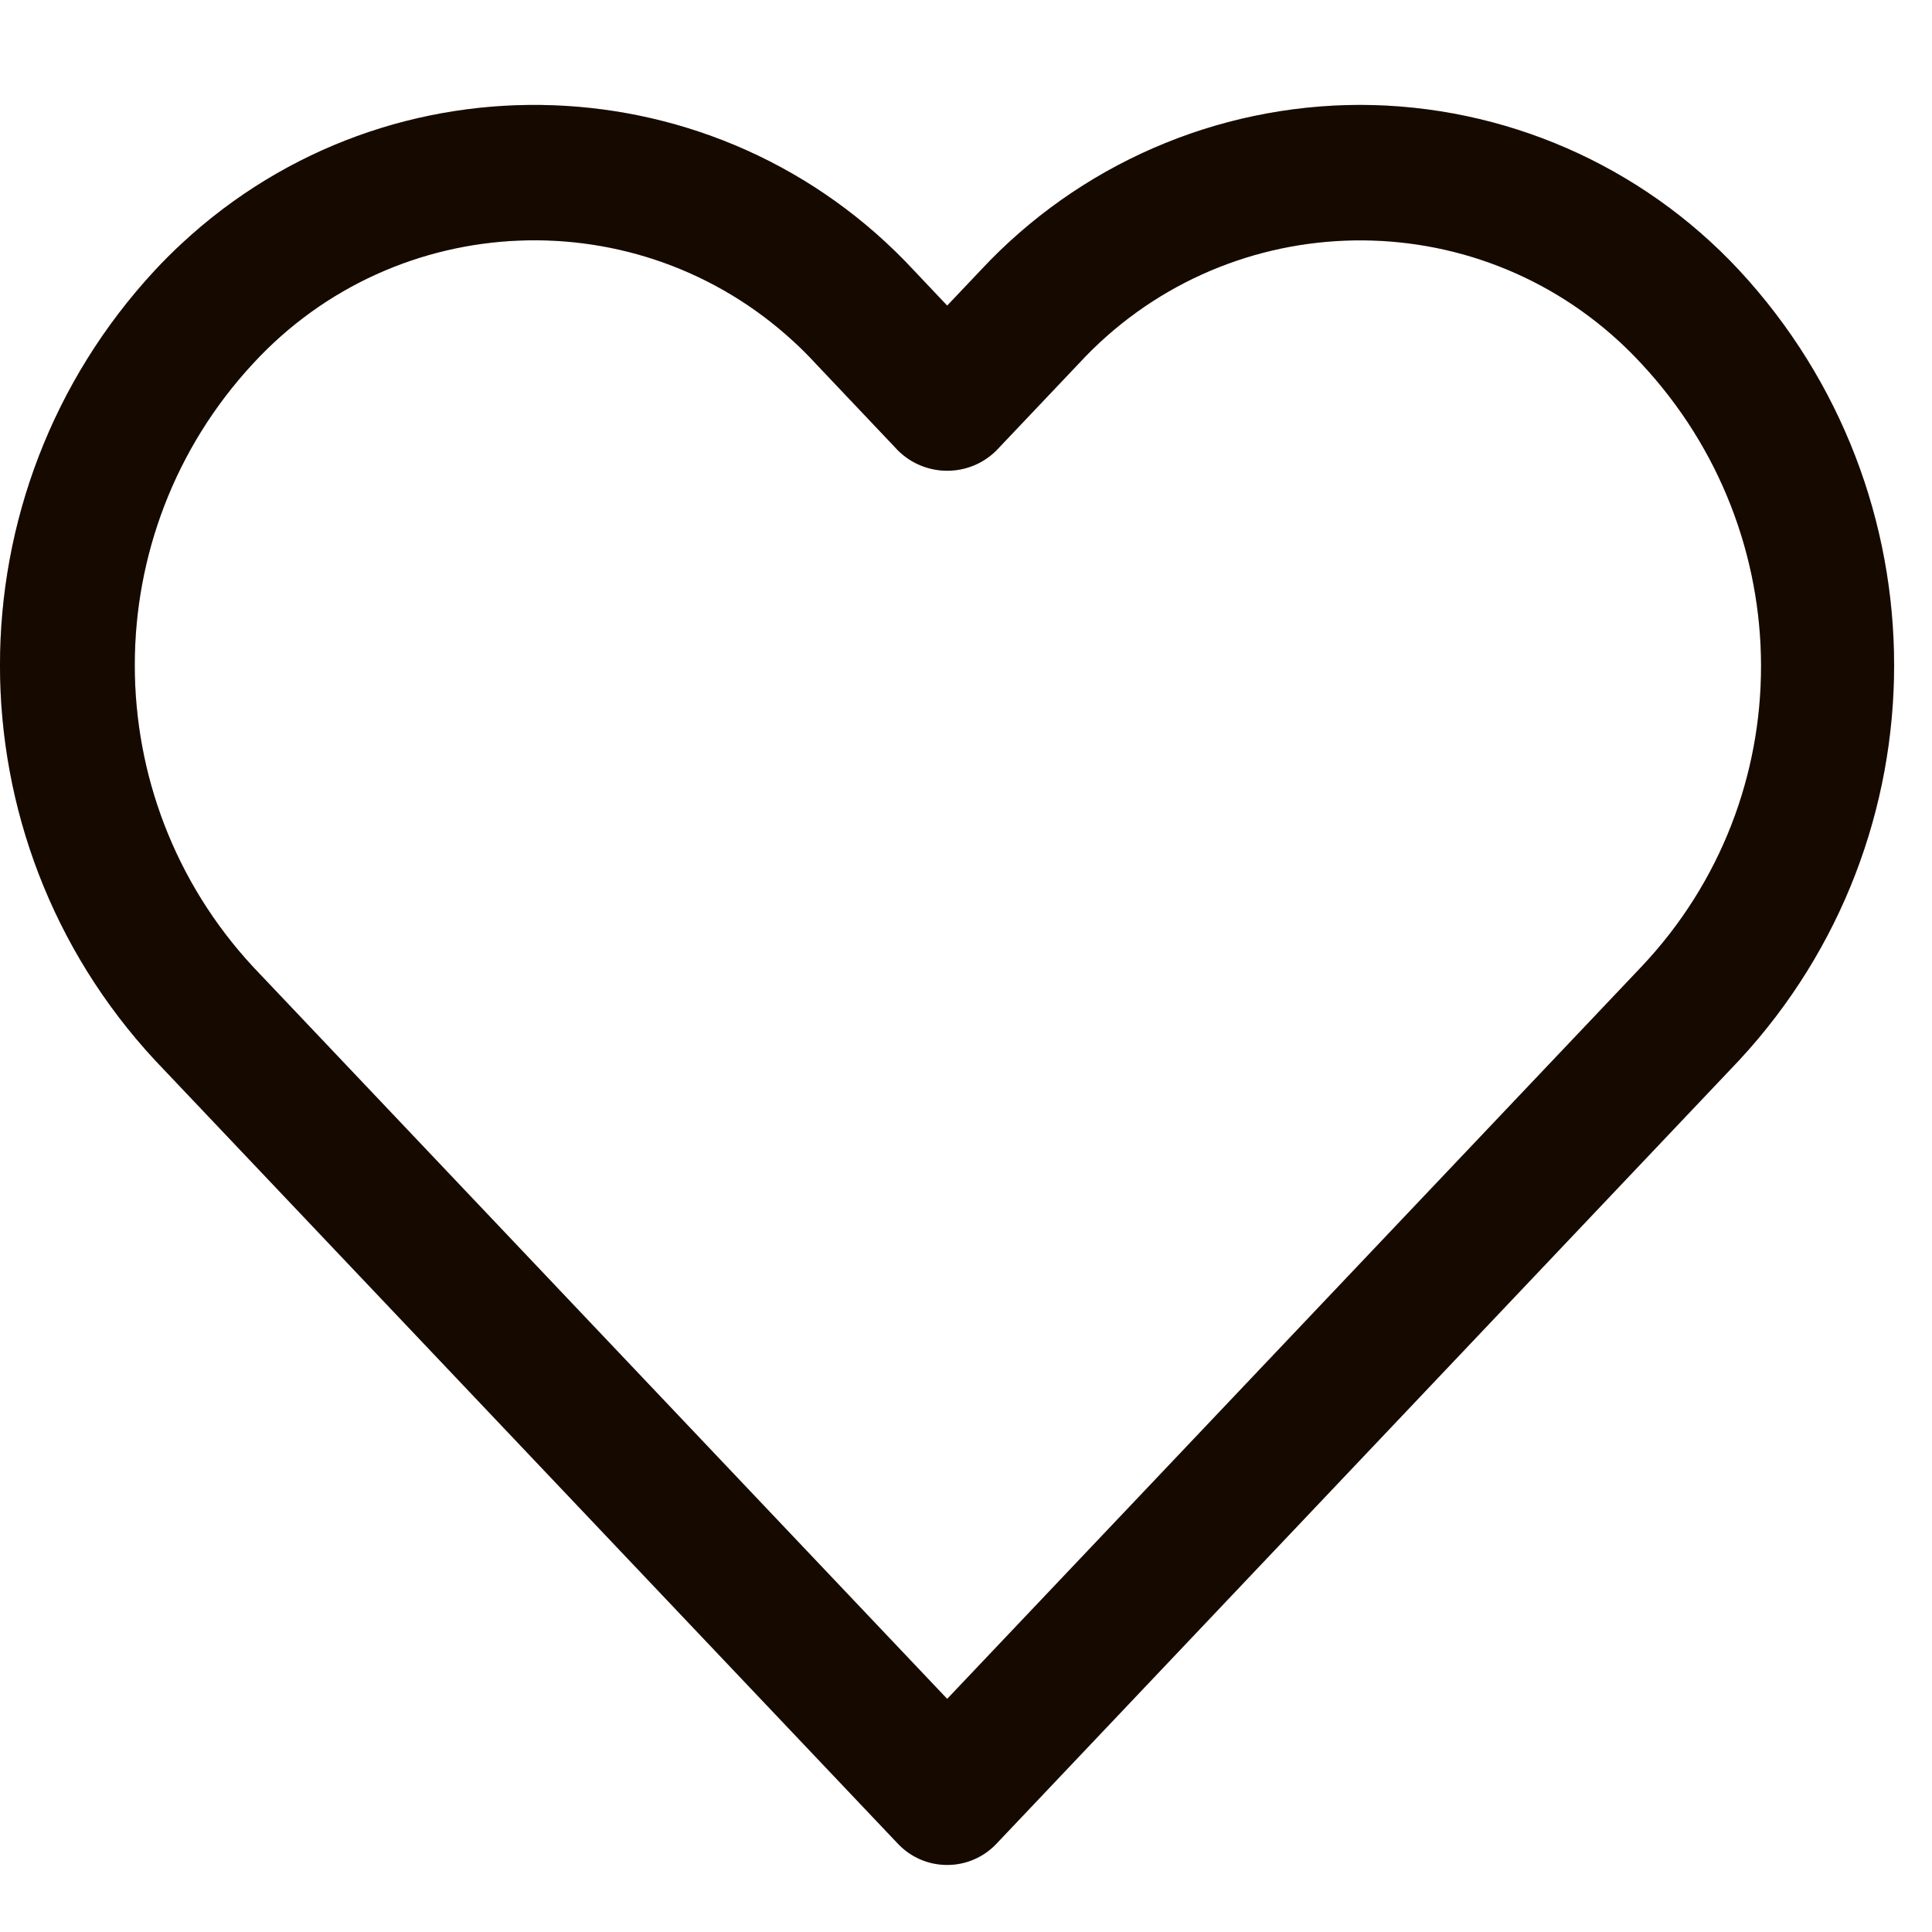 <svg width="27" height="27" viewBox="0 0 27 27" fill="none" xmlns="http://www.w3.org/2000/svg">
<g clip-path="url(#clip0_33_341)">
<path d="M24.306 3.778C22.937 2.307 21.018 1.469 19.008 1.466C16.996 1.468 15.076 2.305 13.705 3.777L13.237 4.271L12.77 3.777C10.049 0.849 5.469 0.681 2.541 3.402C2.411 3.522 2.285 3.648 2.165 3.777C-0.722 6.891 -0.722 11.702 2.165 14.816L12.55 25.768C12.91 26.147 13.508 26.163 13.888 25.804C13.9 25.793 13.912 25.78 13.924 25.768L24.306 14.816C27.192 11.703 27.192 6.891 24.306 3.778ZM22.937 13.513L13.237 23.742L3.538 13.513C1.332 11.134 1.332 7.458 3.538 5.079C5.54 2.909 8.923 2.773 11.093 4.775C11.199 4.872 11.3 4.974 11.397 5.079L12.55 6.296C12.931 6.673 13.544 6.673 13.924 6.296L15.077 5.08C17.08 2.91 20.463 2.774 22.633 4.776C22.738 4.873 22.84 4.975 22.937 5.08C25.161 7.463 25.177 11.146 22.937 13.513Z" fill="#1C0D00"/>
<path d="M24.306 3.778C22.937 2.307 21.018 1.469 19.008 1.466C16.996 1.468 15.076 2.305 13.705 3.777L13.237 4.271L12.77 3.777C10.049 0.849 5.469 0.681 2.541 3.402C2.411 3.522 2.285 3.648 2.165 3.777C-0.722 6.891 -0.722 11.702 2.165 14.816L12.55 25.768C12.91 26.147 13.508 26.163 13.888 25.804C13.9 25.793 13.912 25.78 13.924 25.768L24.306 14.816C27.192 11.703 27.192 6.891 24.306 3.778ZM22.937 13.513L13.237 23.742L3.538 13.513C1.332 11.134 1.332 7.458 3.538 5.079C5.54 2.909 8.923 2.773 11.093 4.775C11.199 4.872 11.3 4.974 11.397 5.079L12.55 6.296C12.931 6.673 13.544 6.673 13.924 6.296L15.077 5.08C17.08 2.91 20.463 2.774 22.633 4.776C22.738 4.873 22.84 4.975 22.937 5.08C25.161 7.463 25.177 11.146 22.937 13.513Z" fill="black" fill-opacity="0.2"/>
</g>
<defs>
<clipPath id="clip0_33_341">
<rect width="26.471" height="26.471" fill="white" transform="translate(0 0.529)"/>
</clipPath>
</defs>
</svg>
